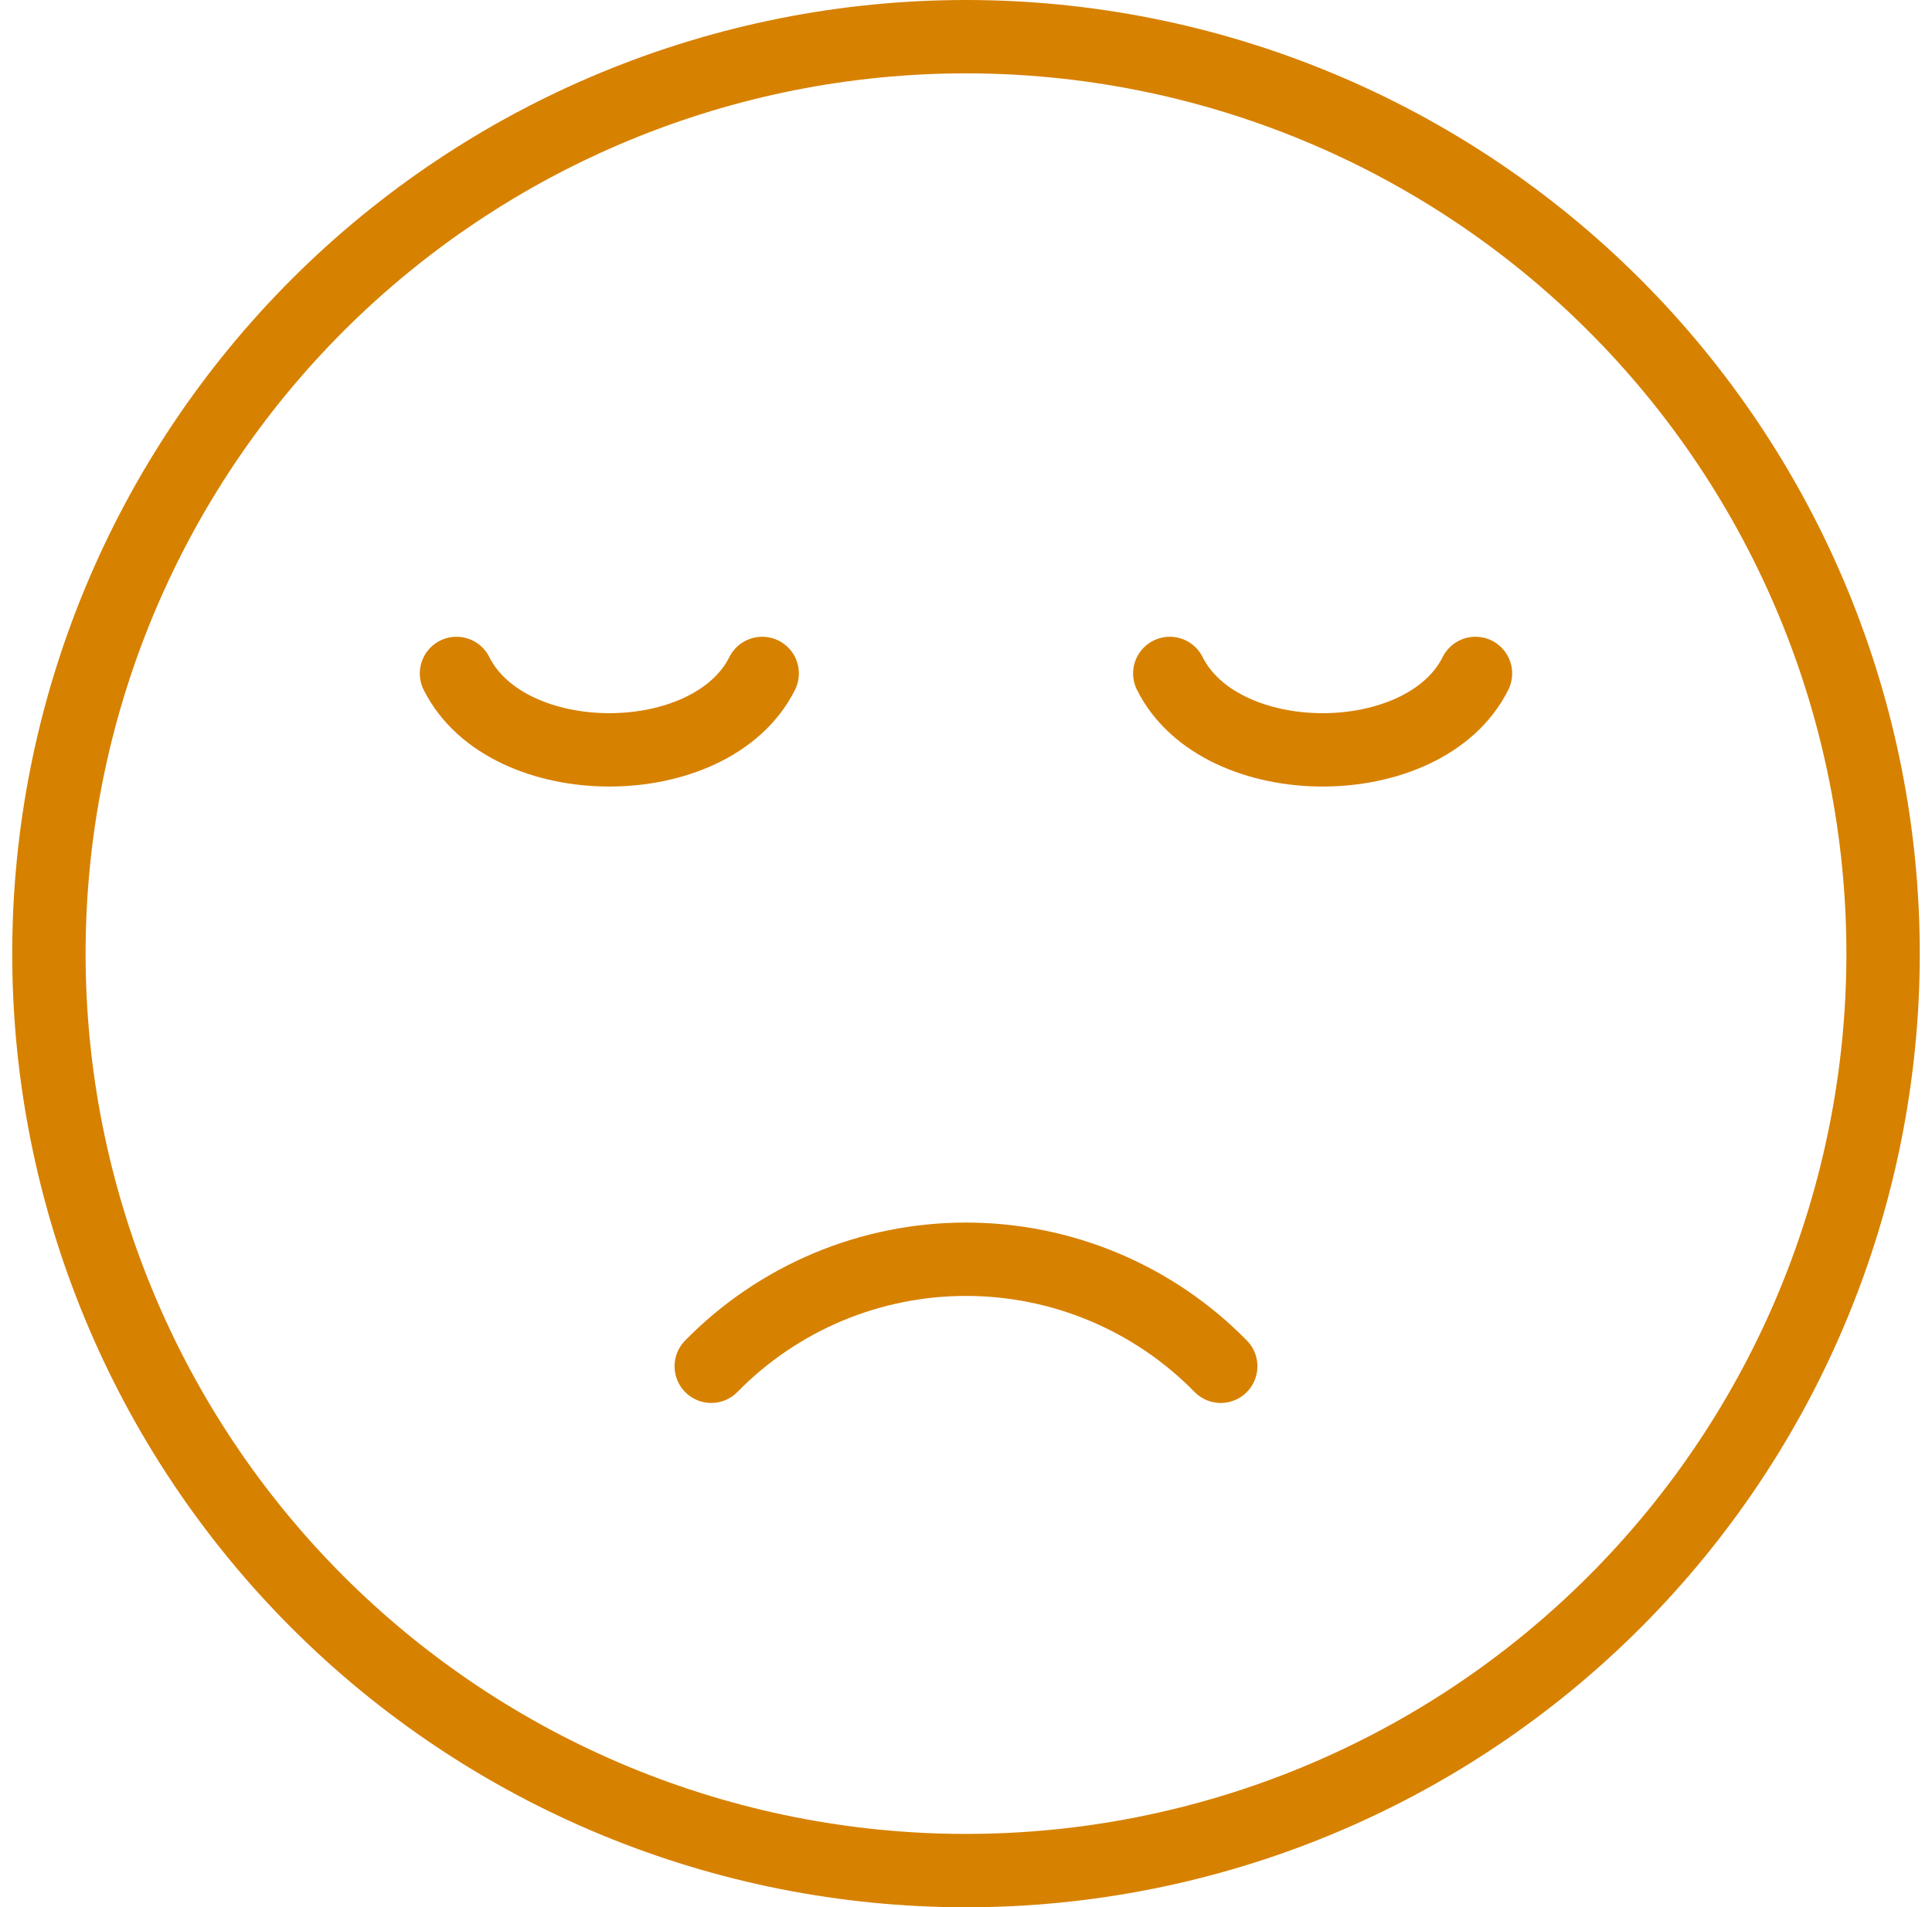 <svg width="79" height="78" viewBox="0 0 79 78" fill="none" xmlns="http://www.w3.org/2000/svg">
<path d="M2 39C2 43.925 2.97 48.801 4.855 53.351C6.739 57.9 9.501 62.034 12.983 65.516C16.466 68.999 20.6 71.761 25.149 73.645C29.699 75.53 34.575 76.5 39.5 76.5C44.425 76.5 49.301 75.53 53.851 73.645C58.4 71.761 62.534 68.999 66.016 65.516C69.499 62.034 72.261 57.9 74.145 53.351C76.03 48.801 77 43.925 77 39C77 34.075 76.03 29.199 74.145 24.649C72.261 20.1 69.499 15.966 66.016 12.483C62.534 9.001 58.4 6.239 53.851 4.355C49.301 2.47 44.425 1.5 39.5 1.5C34.575 1.5 29.699 2.47 25.149 4.355C20.6 6.239 16.466 9.001 12.983 12.483C9.501 15.966 6.739 20.1 4.855 24.649C2.97 29.199 2 34.075 2 39Z" stroke="#D78100" stroke-width="3" stroke-linecap="round" stroke-linejoin="round"/>
<path d="M49.916 55.875C48.559 54.489 46.938 53.388 45.149 52.636C43.361 51.885 41.44 51.498 39.5 51.498C37.56 51.498 35.639 51.885 33.85 52.636C32.062 53.388 30.441 54.489 29.083 55.875M31.166 27.541C29.083 31.708 20.75 31.708 18.666 27.541M60.333 27.541C58.25 31.708 49.916 31.708 47.833 27.541" stroke="#D78100" stroke-width="3" stroke-linecap="round" stroke-linejoin="round"/>
</svg>
